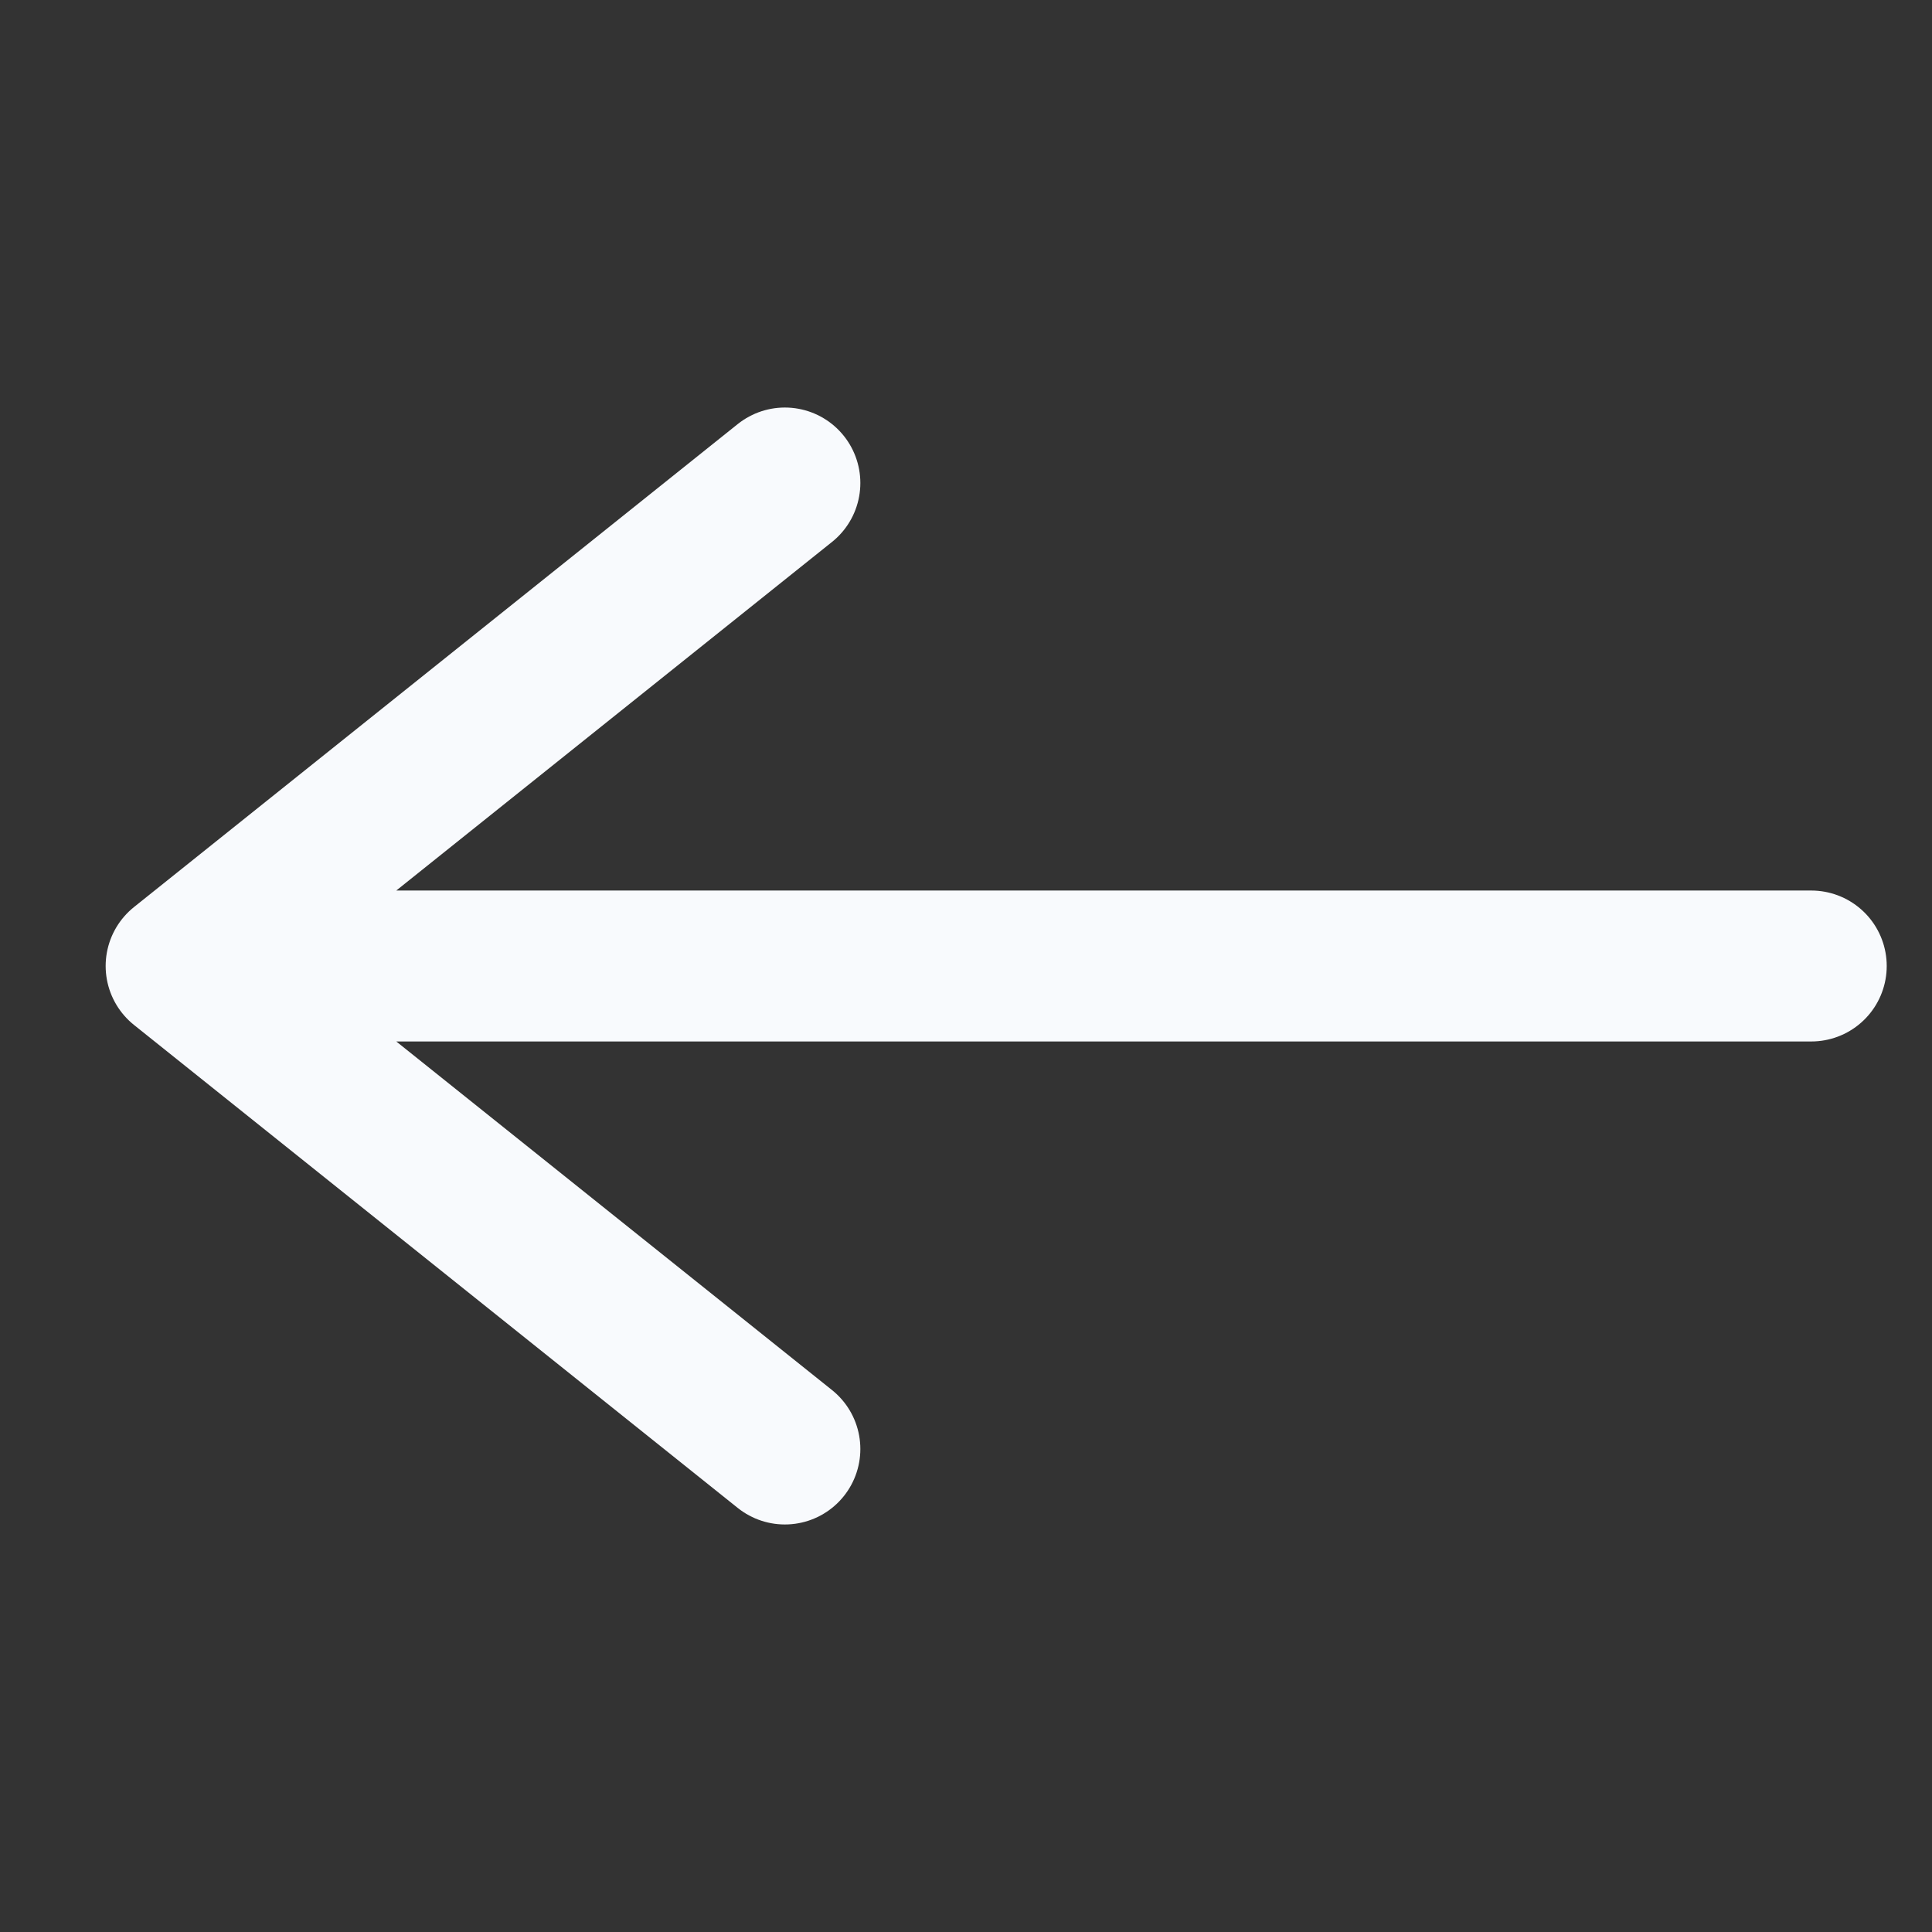 <svg width="32" height="32" viewBox="0 0 32 32" fill="none" xmlns="http://www.w3.org/2000/svg">
<rect x="0" y="0" width="32" height="32" fill="#333333" stroke="none"/>
<path d="M13 8L3 16M13 24L3 16M3 16H30" stroke="#F8FAFD" stroke-width="2.5" stroke-linecap="round"/>
</svg>
